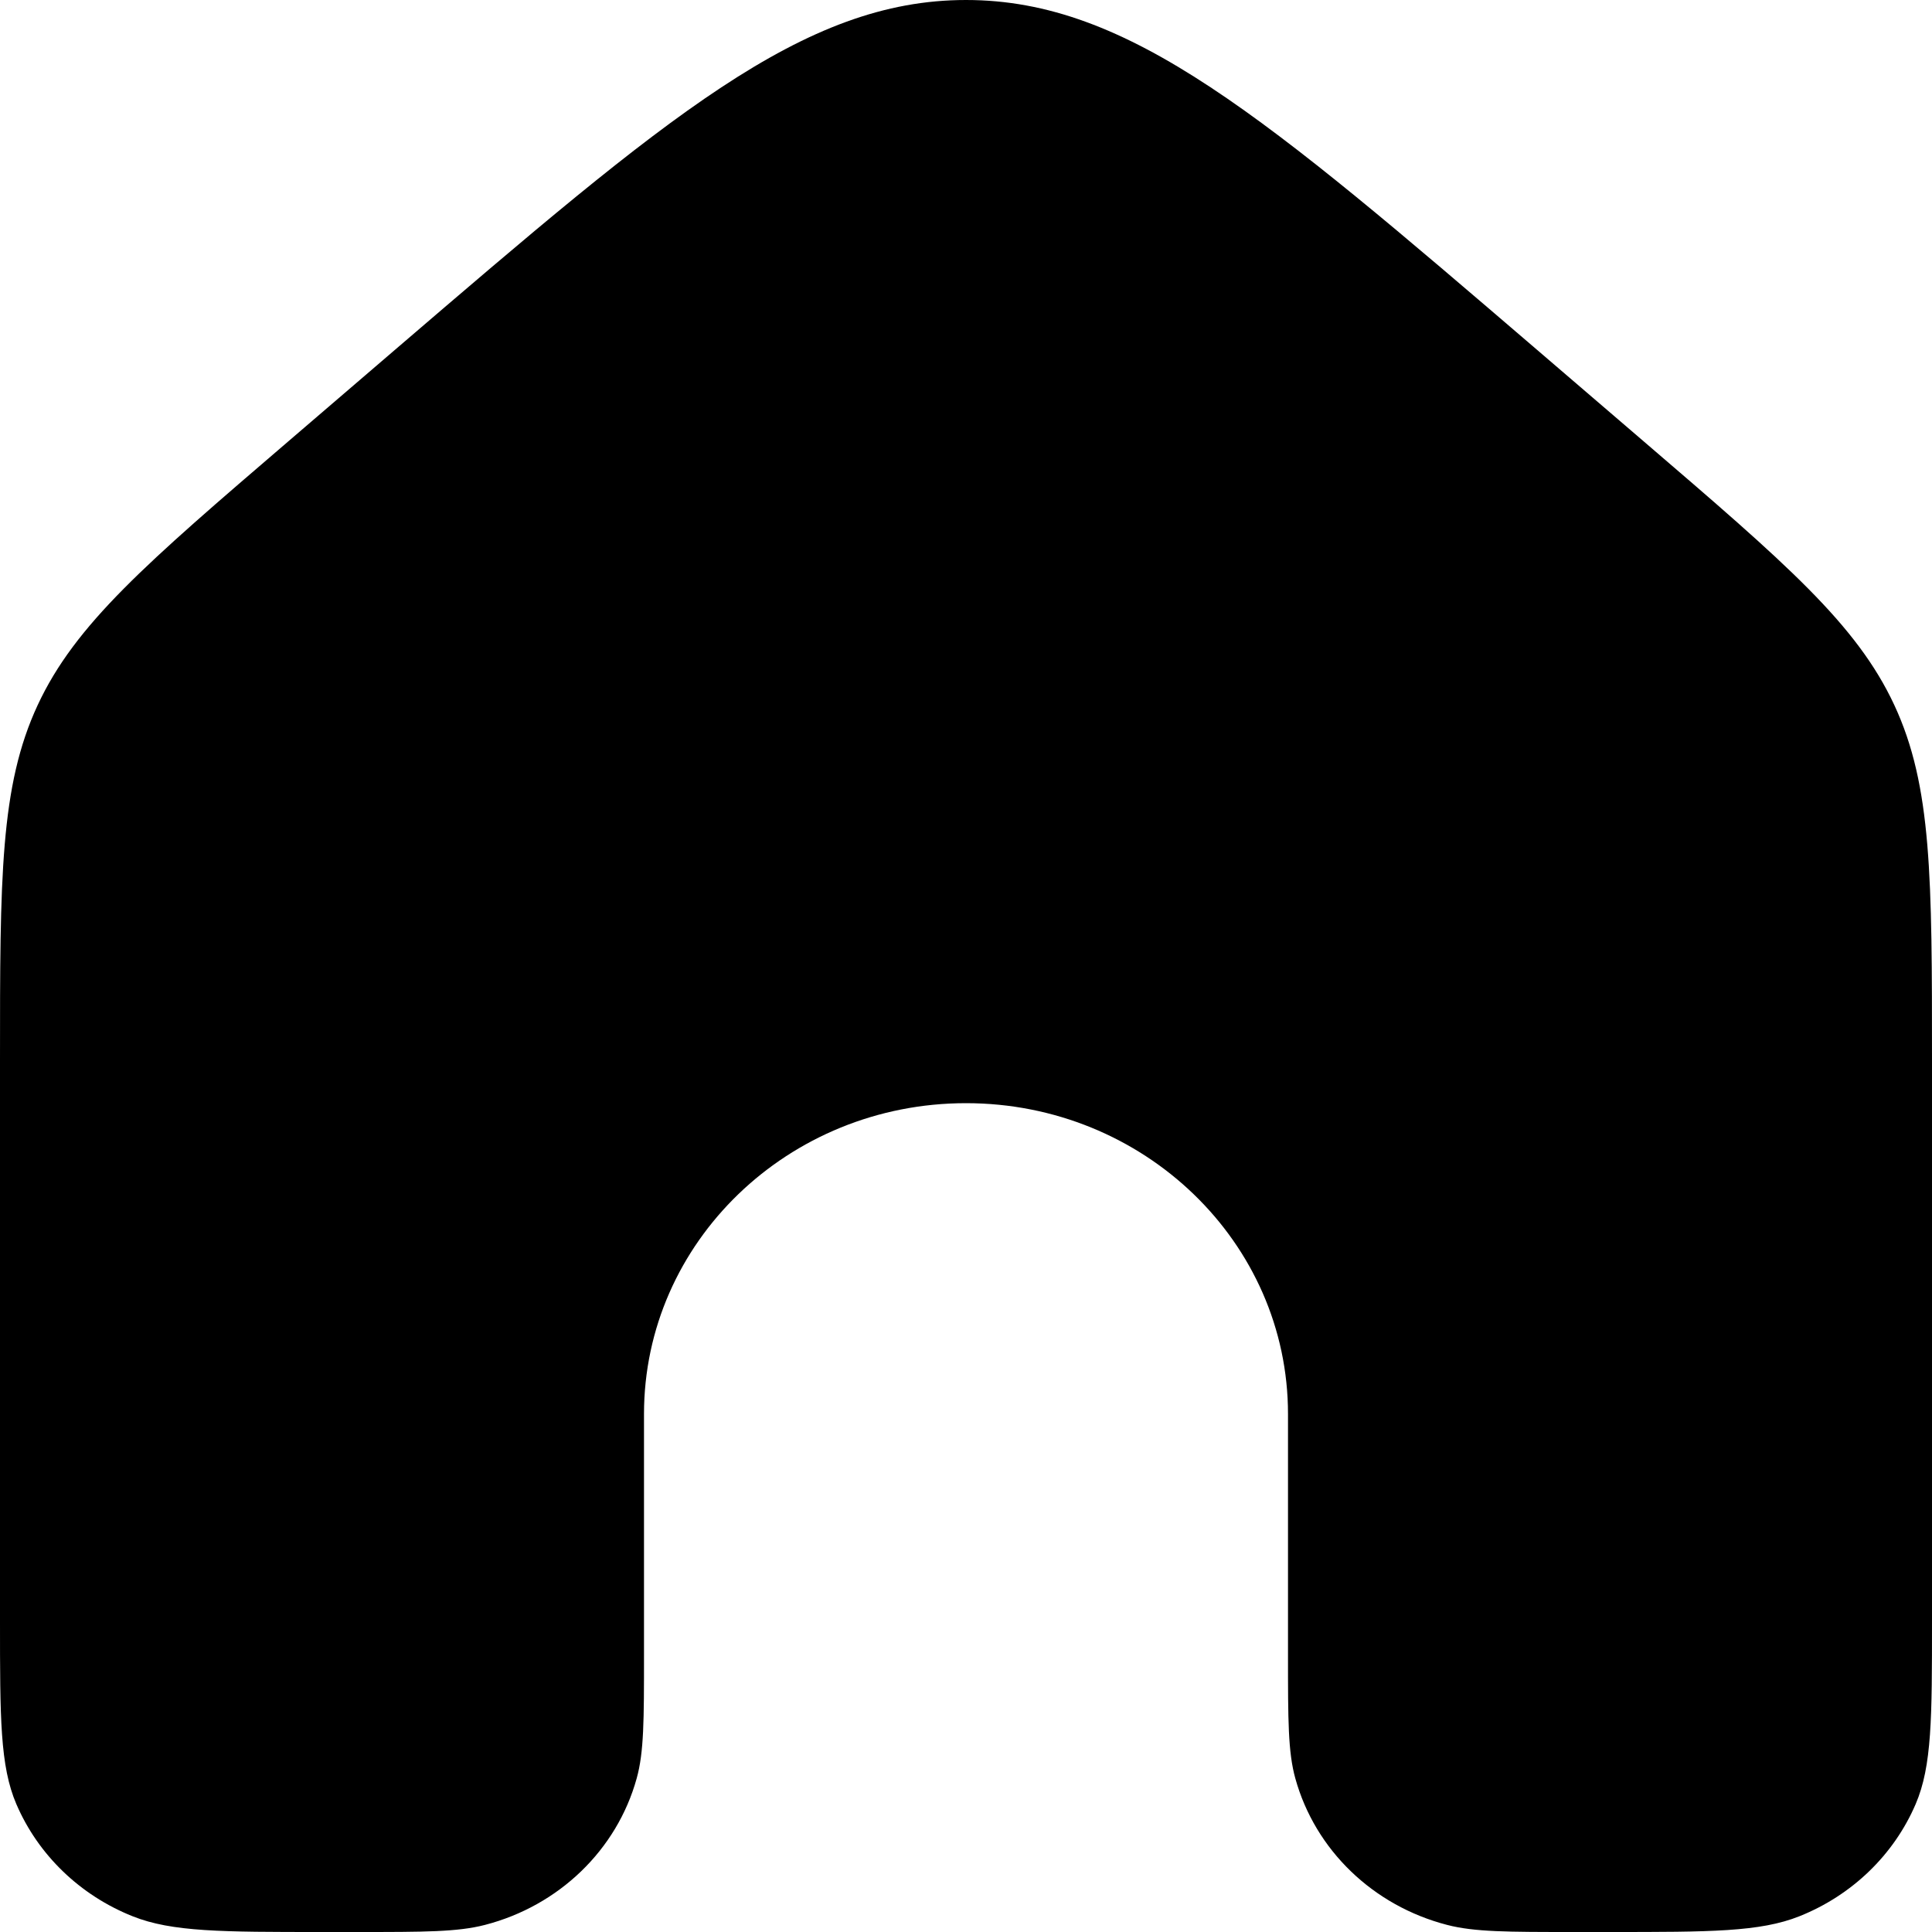 <svg width="24" height="24" viewBox="0 0 24 24" fill="none" xmlns="http://www.w3.org/2000/svg">
<path d="M24 20.139V13.18C24 10.903 24 9.765 23.532 8.759C23.064 7.753 22.183 6.997 20.42 5.484L19.087 4.34C15.714 1.447 14.028 0 12 0C9.972 0 8.286 1.447 4.913 4.34L3.58 5.484C1.817 6.997 0.936 7.753 0.468 8.759C0 9.765 0 10.903 0 13.18V20.139C0 21.338 0 21.938 0.203 22.411C0.474 23.042 0.993 23.543 1.646 23.804C2.136 24 2.757 24 4 24H4.444C5.271 24 5.684 24 6.024 23.912C6.944 23.674 7.663 22.98 7.909 22.092C8 21.765 8 21.366 8 20.568V17.565C8 15.433 9.791 13.704 12 13.704C14.209 13.704 16 15.433 16 17.565V20.568C16 21.366 16 21.765 16.091 22.092C16.337 22.98 17.056 23.674 17.977 23.912C18.316 24 18.729 24 19.556 24H20C21.243 24 21.864 24 22.354 23.804C23.007 23.543 23.526 23.042 23.797 22.411C24 21.938 24 21.338 24 20.139Z" style="fill: black; transition: fill .2s linear"/>
</svg>
